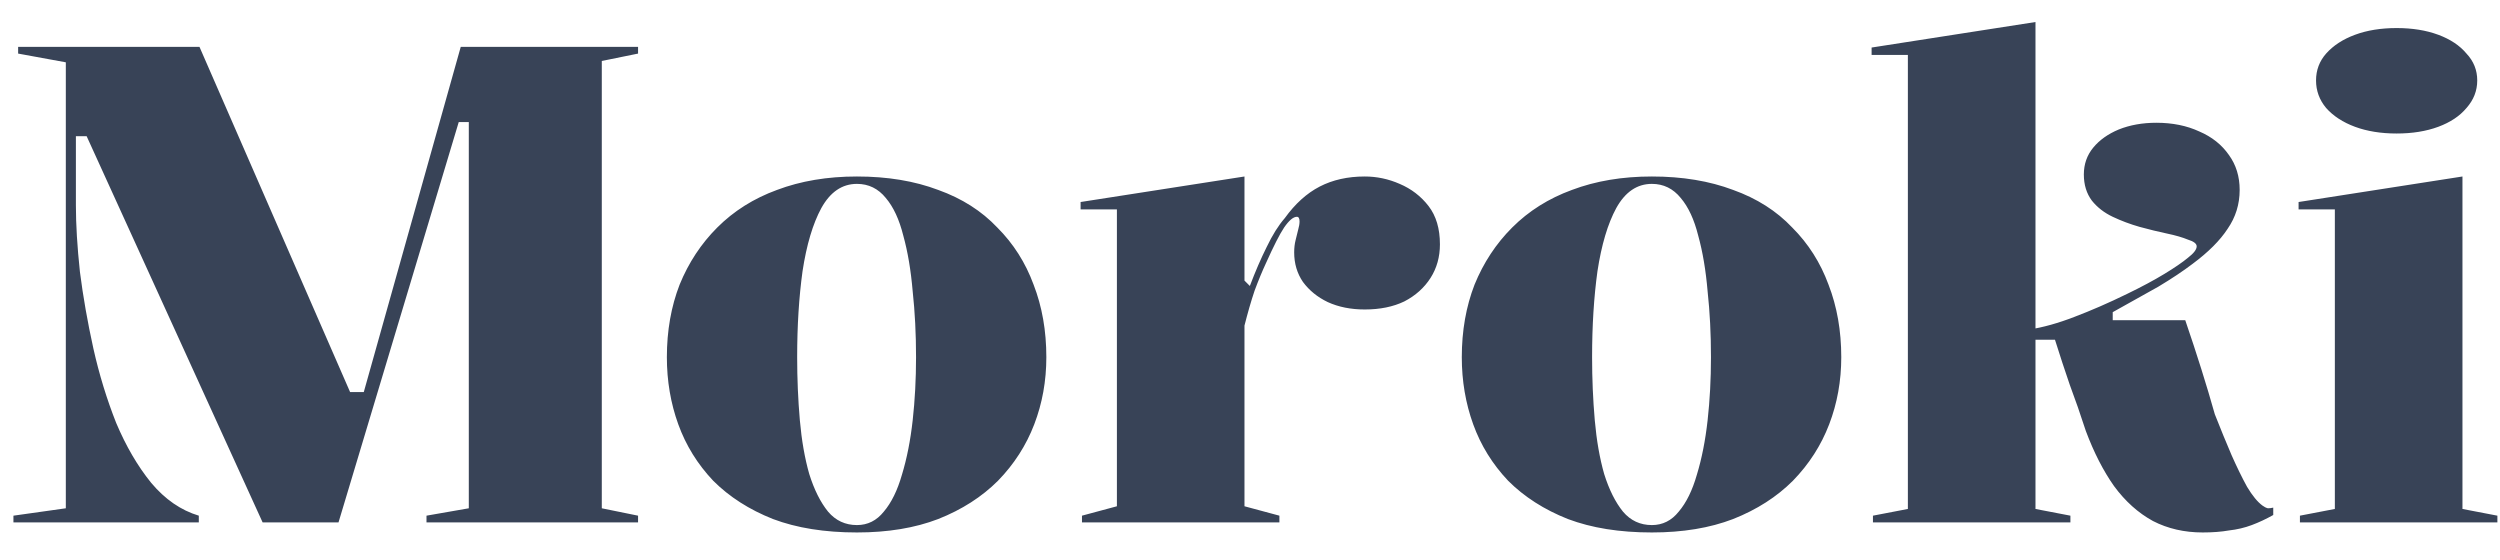 <svg width="67" height="15" viewBox="0 0 67 15" fill="none" xmlns="http://www.w3.org/2000/svg">
<path d="M0.36 14V13.82L1.764 13.622V1.67L0.486 1.436V1.256H5.346L9.54 10.868L9.234 10.508H9.864L9.648 10.868L12.348 1.256H17.1V1.436L16.128 1.634V13.622L17.1 13.82V14H11.43V13.82L12.564 13.622V3.272H12.294L9.072 14H7.038L2.322 3.65H2.034V5.504C2.034 6.02 2.07 6.614 2.142 7.286C2.226 7.946 2.346 8.63 2.502 9.338C2.658 10.034 2.862 10.7 3.114 11.336C3.378 11.96 3.69 12.494 4.05 12.938C4.422 13.382 4.848 13.676 5.328 13.82V14H0.36ZM22.966 4.73C23.782 4.73 24.508 4.85 25.144 5.09C25.78 5.318 26.308 5.654 26.728 6.098C27.16 6.53 27.484 7.04 27.7 7.628C27.928 8.216 28.042 8.864 28.042 9.572C28.042 10.208 27.934 10.808 27.718 11.372C27.502 11.936 27.178 12.44 26.746 12.884C26.314 13.316 25.78 13.658 25.144 13.91C24.52 14.15 23.794 14.27 22.966 14.27C22.102 14.27 21.352 14.15 20.716 13.91C20.08 13.658 19.546 13.316 19.114 12.884C18.694 12.44 18.382 11.936 18.178 11.372C17.974 10.808 17.872 10.208 17.872 9.572C17.872 8.864 17.986 8.216 18.214 7.628C18.454 7.04 18.79 6.53 19.222 6.098C19.666 5.654 20.2 5.318 20.824 5.09C21.46 4.85 22.174 4.73 22.966 4.73ZM22.966 4.928C22.57 4.928 22.252 5.144 22.012 5.576C21.784 5.996 21.616 6.56 21.508 7.268C21.412 7.964 21.364 8.732 21.364 9.572C21.364 10.148 21.388 10.712 21.436 11.264C21.484 11.804 21.568 12.284 21.688 12.704C21.82 13.124 21.988 13.46 22.192 13.712C22.396 13.952 22.654 14.072 22.966 14.072C23.254 14.072 23.494 13.952 23.686 13.712C23.89 13.472 24.052 13.142 24.172 12.722C24.304 12.29 24.4 11.804 24.46 11.264C24.52 10.724 24.55 10.16 24.55 9.572C24.55 8.948 24.52 8.36 24.46 7.808C24.412 7.244 24.328 6.746 24.208 6.314C24.1 5.882 23.944 5.546 23.74 5.306C23.536 5.054 23.278 4.928 22.966 4.928ZM28.997 14V13.82L29.933 13.568V5.612H28.96V5.414L33.352 4.73V7.52L33.496 7.664C33.641 7.28 33.791 6.932 33.947 6.62C34.102 6.296 34.264 6.038 34.432 5.846C34.709 5.462 35.02 5.18 35.368 5C35.717 4.82 36.118 4.73 36.575 4.73C36.898 4.73 37.211 4.796 37.511 4.928C37.822 5.06 38.081 5.258 38.285 5.522C38.489 5.786 38.59 6.128 38.59 6.548C38.59 6.884 38.507 7.184 38.339 7.448C38.17 7.712 37.937 7.922 37.636 8.078C37.337 8.222 36.983 8.294 36.575 8.294C36.203 8.294 35.873 8.228 35.584 8.096C35.309 7.964 35.087 7.784 34.919 7.556C34.763 7.328 34.684 7.064 34.684 6.764C34.684 6.644 34.697 6.536 34.721 6.44C34.745 6.332 34.769 6.236 34.792 6.152C34.816 6.068 34.828 5.996 34.828 5.936C34.828 5.852 34.804 5.81 34.757 5.81C34.66 5.81 34.547 5.906 34.414 6.098C34.294 6.278 34.133 6.596 33.928 7.052C33.833 7.256 33.73 7.502 33.623 7.79C33.526 8.078 33.437 8.39 33.352 8.726V13.568L34.288 13.82V14H28.997ZM44.27 4.73C45.086 4.73 45.812 4.85 46.448 5.09C47.084 5.318 47.612 5.654 48.032 6.098C48.464 6.53 48.788 7.04 49.004 7.628C49.232 8.216 49.346 8.864 49.346 9.572C49.346 10.208 49.238 10.808 49.022 11.372C48.806 11.936 48.482 12.44 48.05 12.884C47.618 13.316 47.084 13.658 46.448 13.91C45.824 14.15 45.098 14.27 44.27 14.27C43.406 14.27 42.656 14.15 42.02 13.91C41.384 13.658 40.85 13.316 40.418 12.884C39.998 12.44 39.686 11.936 39.482 11.372C39.278 10.808 39.176 10.208 39.176 9.572C39.176 8.864 39.29 8.216 39.518 7.628C39.758 7.04 40.094 6.53 40.526 6.098C40.97 5.654 41.504 5.318 42.128 5.09C42.764 4.85 43.478 4.73 44.27 4.73ZM44.27 4.928C43.874 4.928 43.556 5.144 43.316 5.576C43.088 5.996 42.92 6.56 42.812 7.268C42.716 7.964 42.668 8.732 42.668 9.572C42.668 10.148 42.692 10.712 42.74 11.264C42.788 11.804 42.872 12.284 42.992 12.704C43.124 13.124 43.292 13.46 43.496 13.712C43.7 13.952 43.958 14.072 44.27 14.072C44.558 14.072 44.798 13.952 44.99 13.712C45.194 13.472 45.356 13.142 45.476 12.722C45.608 12.29 45.704 11.804 45.764 11.264C45.824 10.724 45.854 10.16 45.854 9.572C45.854 8.948 45.824 8.36 45.764 7.808C45.716 7.244 45.632 6.746 45.512 6.314C45.404 5.882 45.248 5.546 45.044 5.306C44.84 5.054 44.582 4.928 44.27 4.928ZM54.551 13.64L55.487 13.82V14H50.195V13.82L51.131 13.64V1.472H50.159V1.274L54.551 0.59V13.64ZM54.371 9.104V8.834C54.755 8.774 55.163 8.66 55.595 8.492C56.039 8.324 56.507 8.12 56.999 7.88C57.395 7.688 57.731 7.508 58.007 7.34C58.283 7.172 58.493 7.028 58.637 6.908C58.793 6.788 58.871 6.686 58.871 6.602C58.871 6.53 58.793 6.47 58.637 6.422C58.493 6.362 58.307 6.308 58.079 6.26C57.851 6.212 57.605 6.152 57.341 6.08C57.089 6.008 56.849 5.918 56.621 5.81C56.393 5.702 56.207 5.558 56.063 5.378C55.919 5.186 55.847 4.952 55.847 4.676C55.847 4.4 55.931 4.16 56.099 3.956C56.267 3.752 56.495 3.59 56.783 3.47C57.083 3.35 57.419 3.29 57.791 3.29C58.223 3.29 58.607 3.368 58.943 3.524C59.279 3.668 59.543 3.878 59.735 4.154C59.927 4.418 60.023 4.73 60.023 5.09C60.023 5.474 59.915 5.822 59.699 6.134C59.495 6.446 59.183 6.758 58.763 7.07C58.511 7.262 58.205 7.466 57.845 7.682C57.485 7.886 57.077 8.114 56.621 8.366V8.582H58.565C58.721 9.038 58.865 9.476 58.997 9.896C59.129 10.316 59.249 10.718 59.357 11.102C59.513 11.498 59.663 11.864 59.807 12.2C59.951 12.524 60.089 12.806 60.221 13.046C60.365 13.286 60.503 13.454 60.635 13.55C60.683 13.586 60.731 13.61 60.779 13.622C60.827 13.622 60.875 13.616 60.923 13.604V13.802C60.731 13.91 60.539 14 60.347 14.072C60.155 14.144 59.951 14.192 59.735 14.216C59.531 14.252 59.297 14.27 59.033 14.27C58.541 14.27 58.097 14.168 57.701 13.964C57.305 13.748 56.957 13.436 56.657 13.028C56.369 12.62 56.117 12.128 55.901 11.552C55.757 11.108 55.613 10.694 55.469 10.31C55.337 9.926 55.205 9.524 55.073 9.104H54.371ZM64.23 3.578C63.81 3.578 63.438 3.518 63.114 3.398C62.79 3.278 62.532 3.11 62.34 2.894C62.16 2.678 62.07 2.432 62.07 2.156C62.07 1.88 62.16 1.64 62.34 1.436C62.532 1.22 62.79 1.052 63.114 0.932C63.438 0.812 63.81 0.752 64.23 0.752C64.65 0.752 65.022 0.812 65.346 0.932C65.67 1.052 65.922 1.22 66.102 1.436C66.294 1.64 66.39 1.88 66.39 2.156C66.39 2.432 66.294 2.678 66.102 2.894C65.922 3.11 65.67 3.278 65.346 3.398C65.022 3.518 64.65 3.578 64.23 3.578ZM61.638 14V13.82L62.574 13.64V5.612H61.602V5.414L65.994 4.73V13.64L66.93 13.82V14H61.638Z" fill="#384357"/>
</svg>
